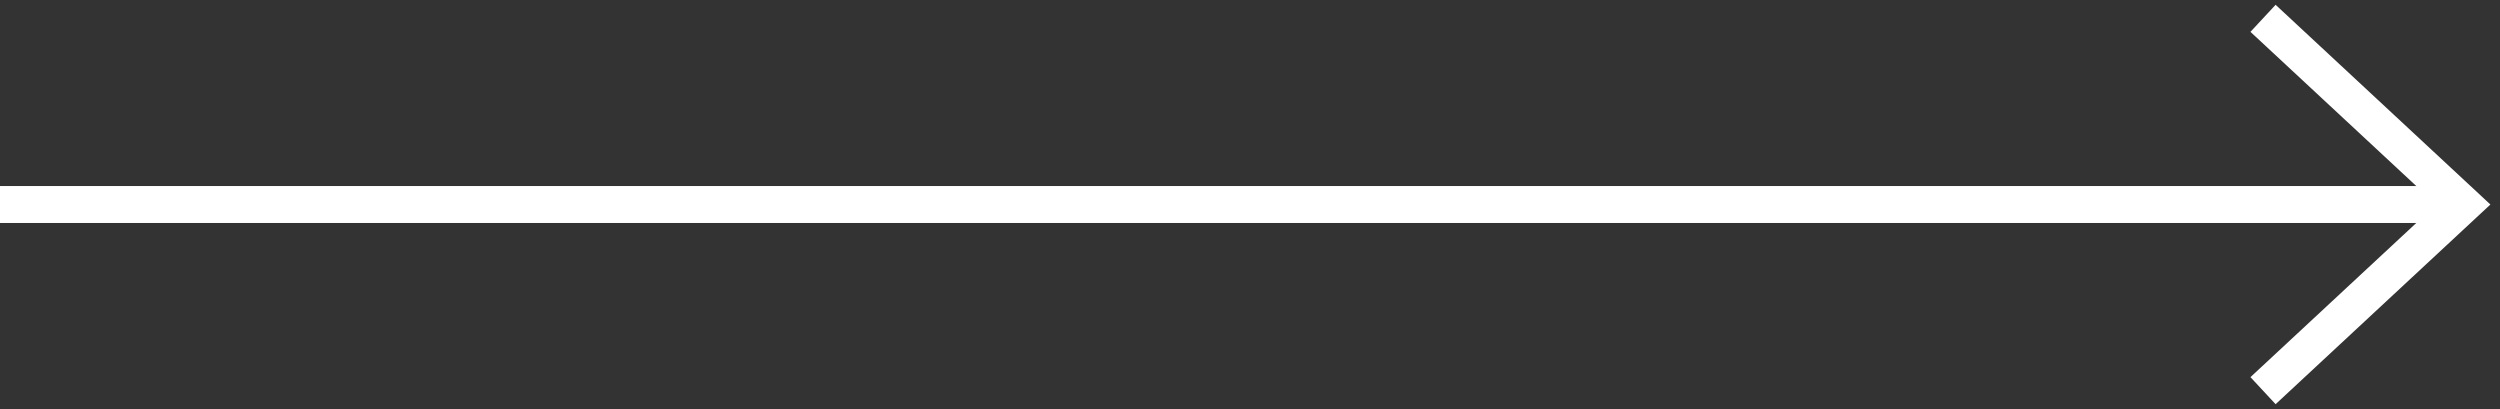 <svg id="그룹_18" data-name="그룹 18" xmlns="http://www.w3.org/2000/svg" xmlns:xlink="http://www.w3.org/1999/xlink" width="67.687" height="11.074" viewBox="0 0 67.687 11.074">
  <rect x="0" y="0" width="67.687" height="11.074" fill="#333333" stroke="none"/>
  <defs>
    <clipPath id="clip-path">
      <path id="패스_14" data-name="패스 14" d="M0,2.894H67.687V-8.18H0Z" transform="translate(0 8.18)" fill="none"/>
    </clipPath>
  </defs>
  <g id="그룹_17" data-name="그룹 17" transform="translate(0 0)" clip-path="url(#clip-path)">
    <g id="그룹_15" data-name="그룹 15" transform="translate(0 5.537)">
      <path id="패스_12" data-name="패스 12" d="M0,0H66.694" fill="none" stroke="#fff" stroke-width="1"/>
    </g>
    <g id="그룹_16" data-name="그룹 16" transform="translate(61.271 0.496)">
      <path id="패스_13" data-name="패스 13" d="M0,0,5.422,5.041,0,10.081" fill="none" stroke="#fff" stroke-width="1"/>
    </g>
  </g>
</svg>

